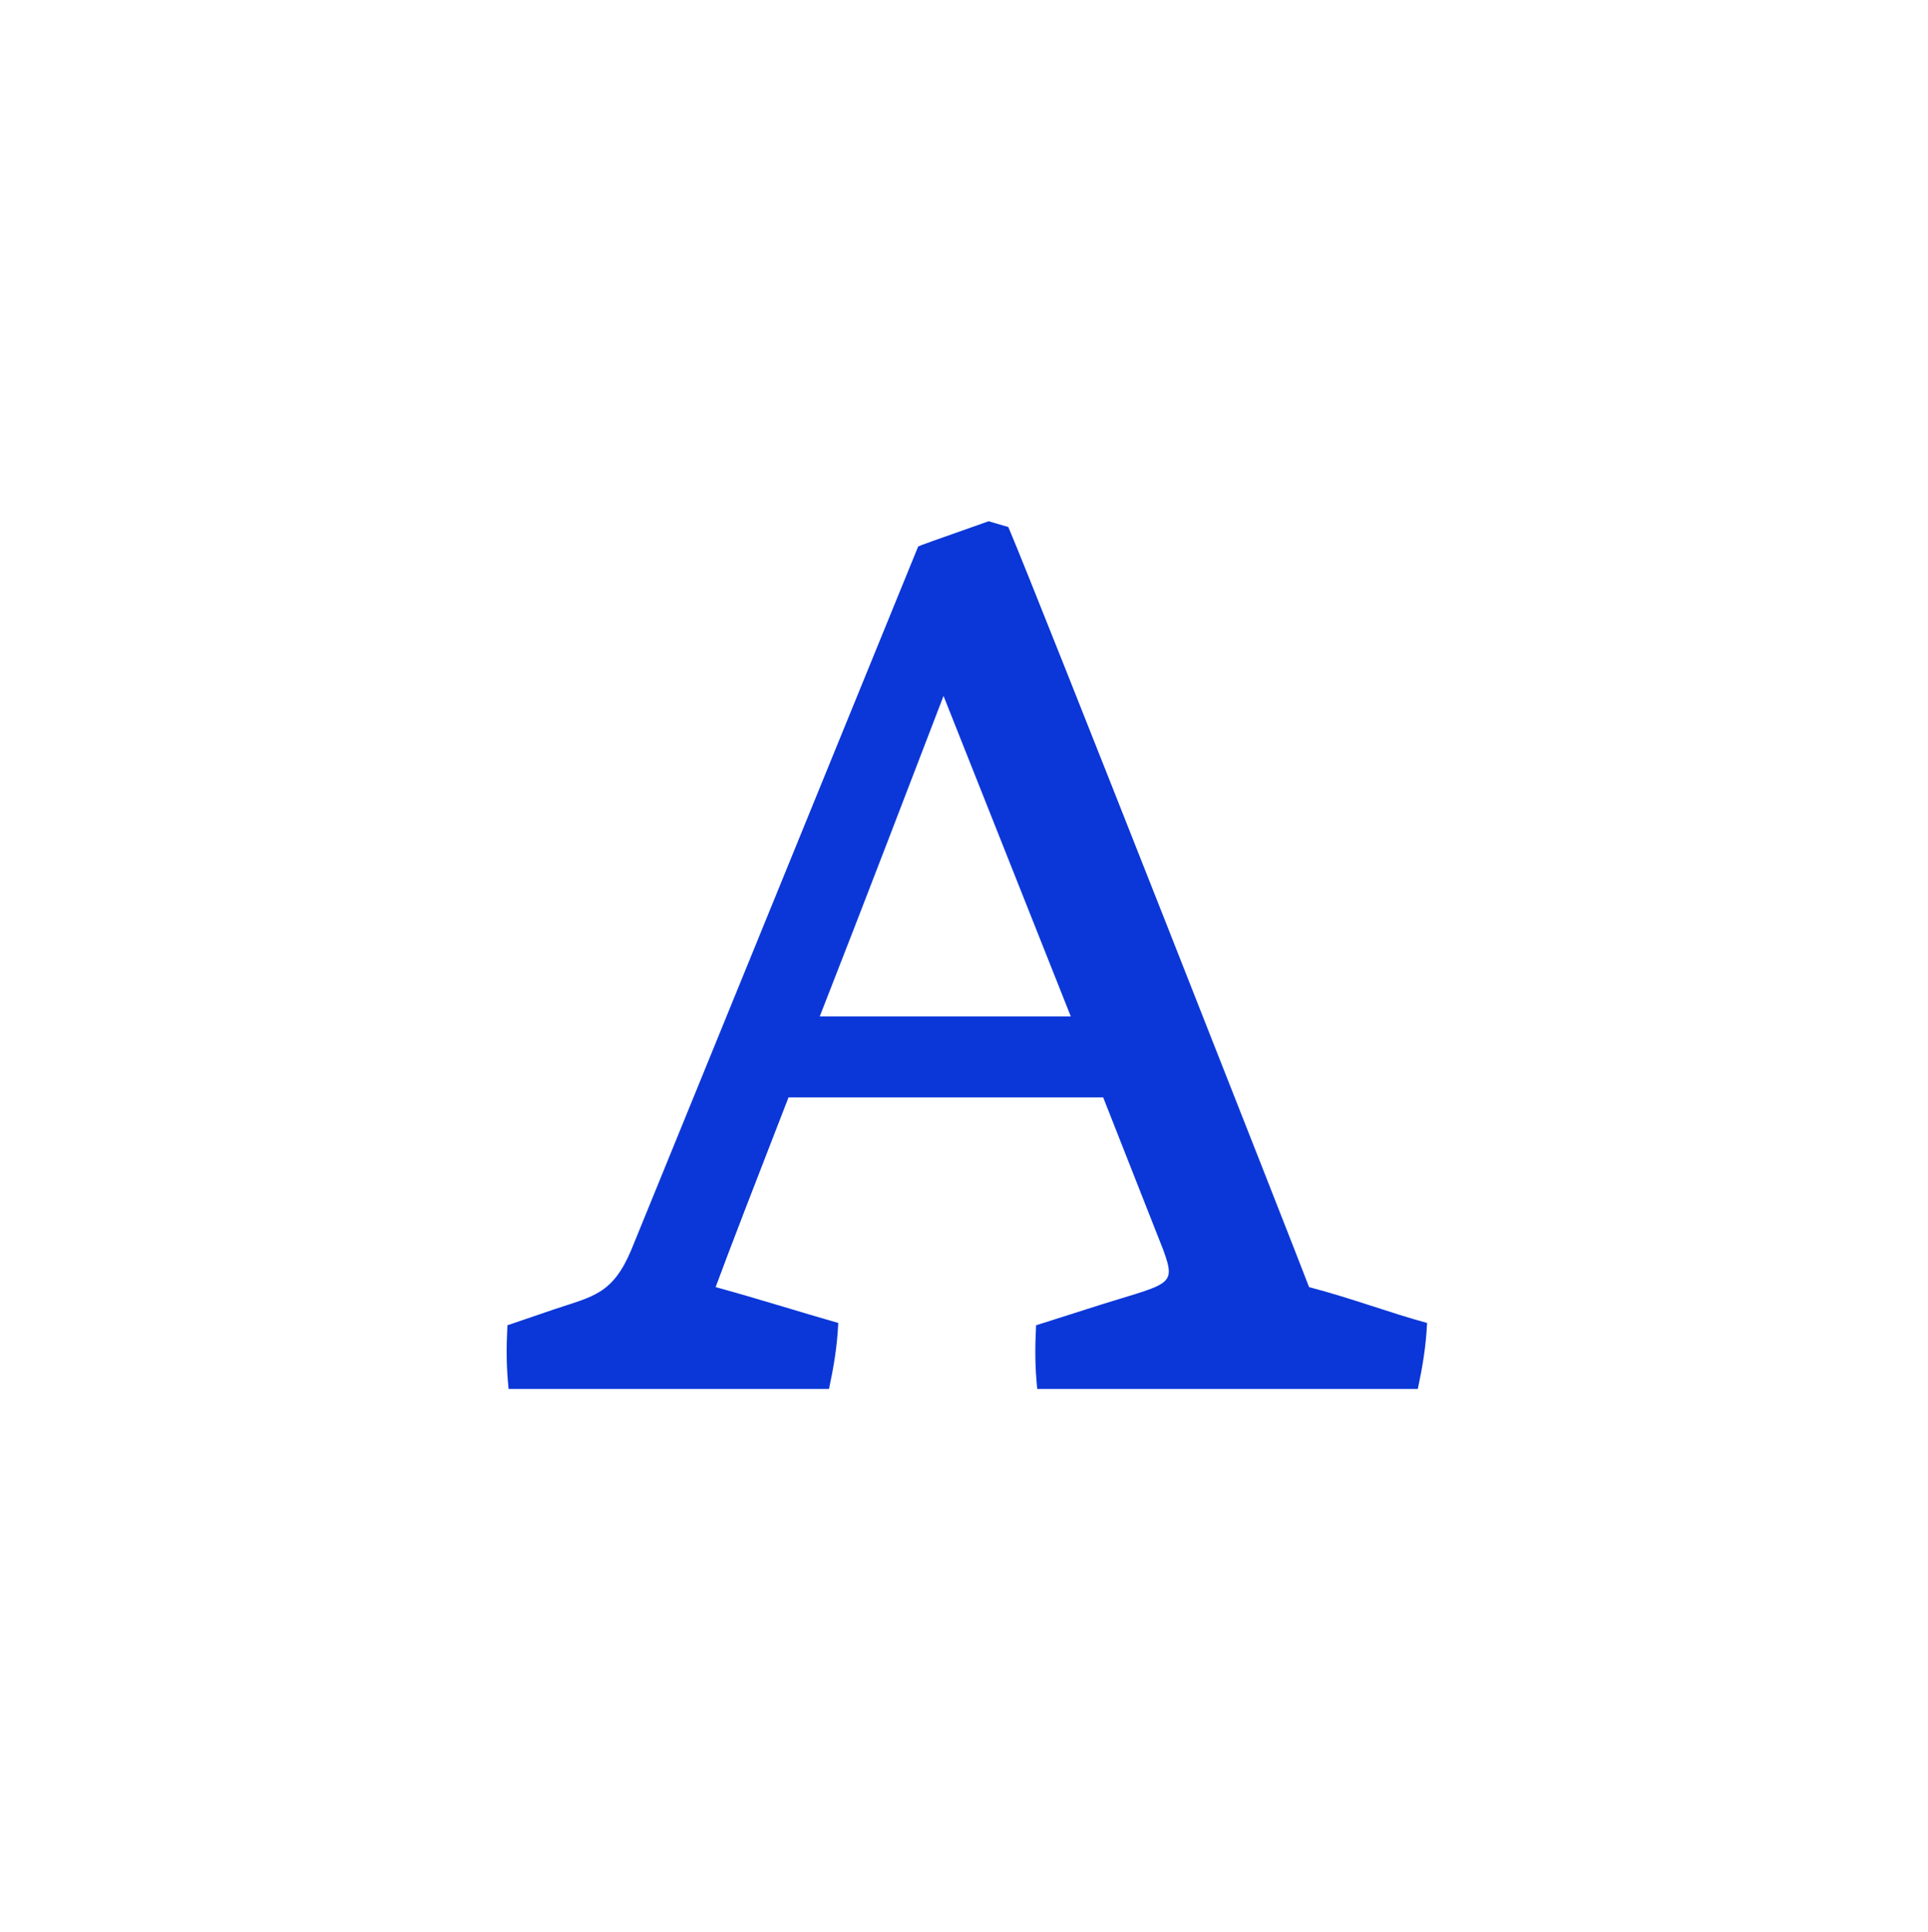 <svg width="500" height="501" viewBox="0 0 500 501" fill="none" xmlns="http://www.w3.org/2000/svg">
<path d="M301.693 324.169L286.093 284.569H204.493C196.093 306.169 188.893 324.769 185.593 333.769C197.593 337.069 206.893 340.069 217.393 343.069C217.093 349.369 216.193 354.469 214.993 360.169H131.893C131.293 354.169 131.293 349.669 131.593 343.669L143.893 339.469C153.793 336.169 158.893 335.569 163.693 324.169L238.093 141.769C238.393 141.469 241.993 140.269 256.393 135.169L261.493 136.669C268.693 153.469 336.793 326.569 339.493 333.769C350.893 336.769 360.193 340.369 370.093 343.069C369.793 349.369 368.893 354.469 367.693 360.169H268.993C268.393 354.169 268.393 349.669 268.693 343.669L281.893 339.469C303.193 332.569 305.293 334.069 301.693 324.169ZM212.593 263.569H277.693L244.693 180.469C237.193 199.969 224.593 232.969 212.593 263.569Z" fill="#0B37D8"/>
</svg>

